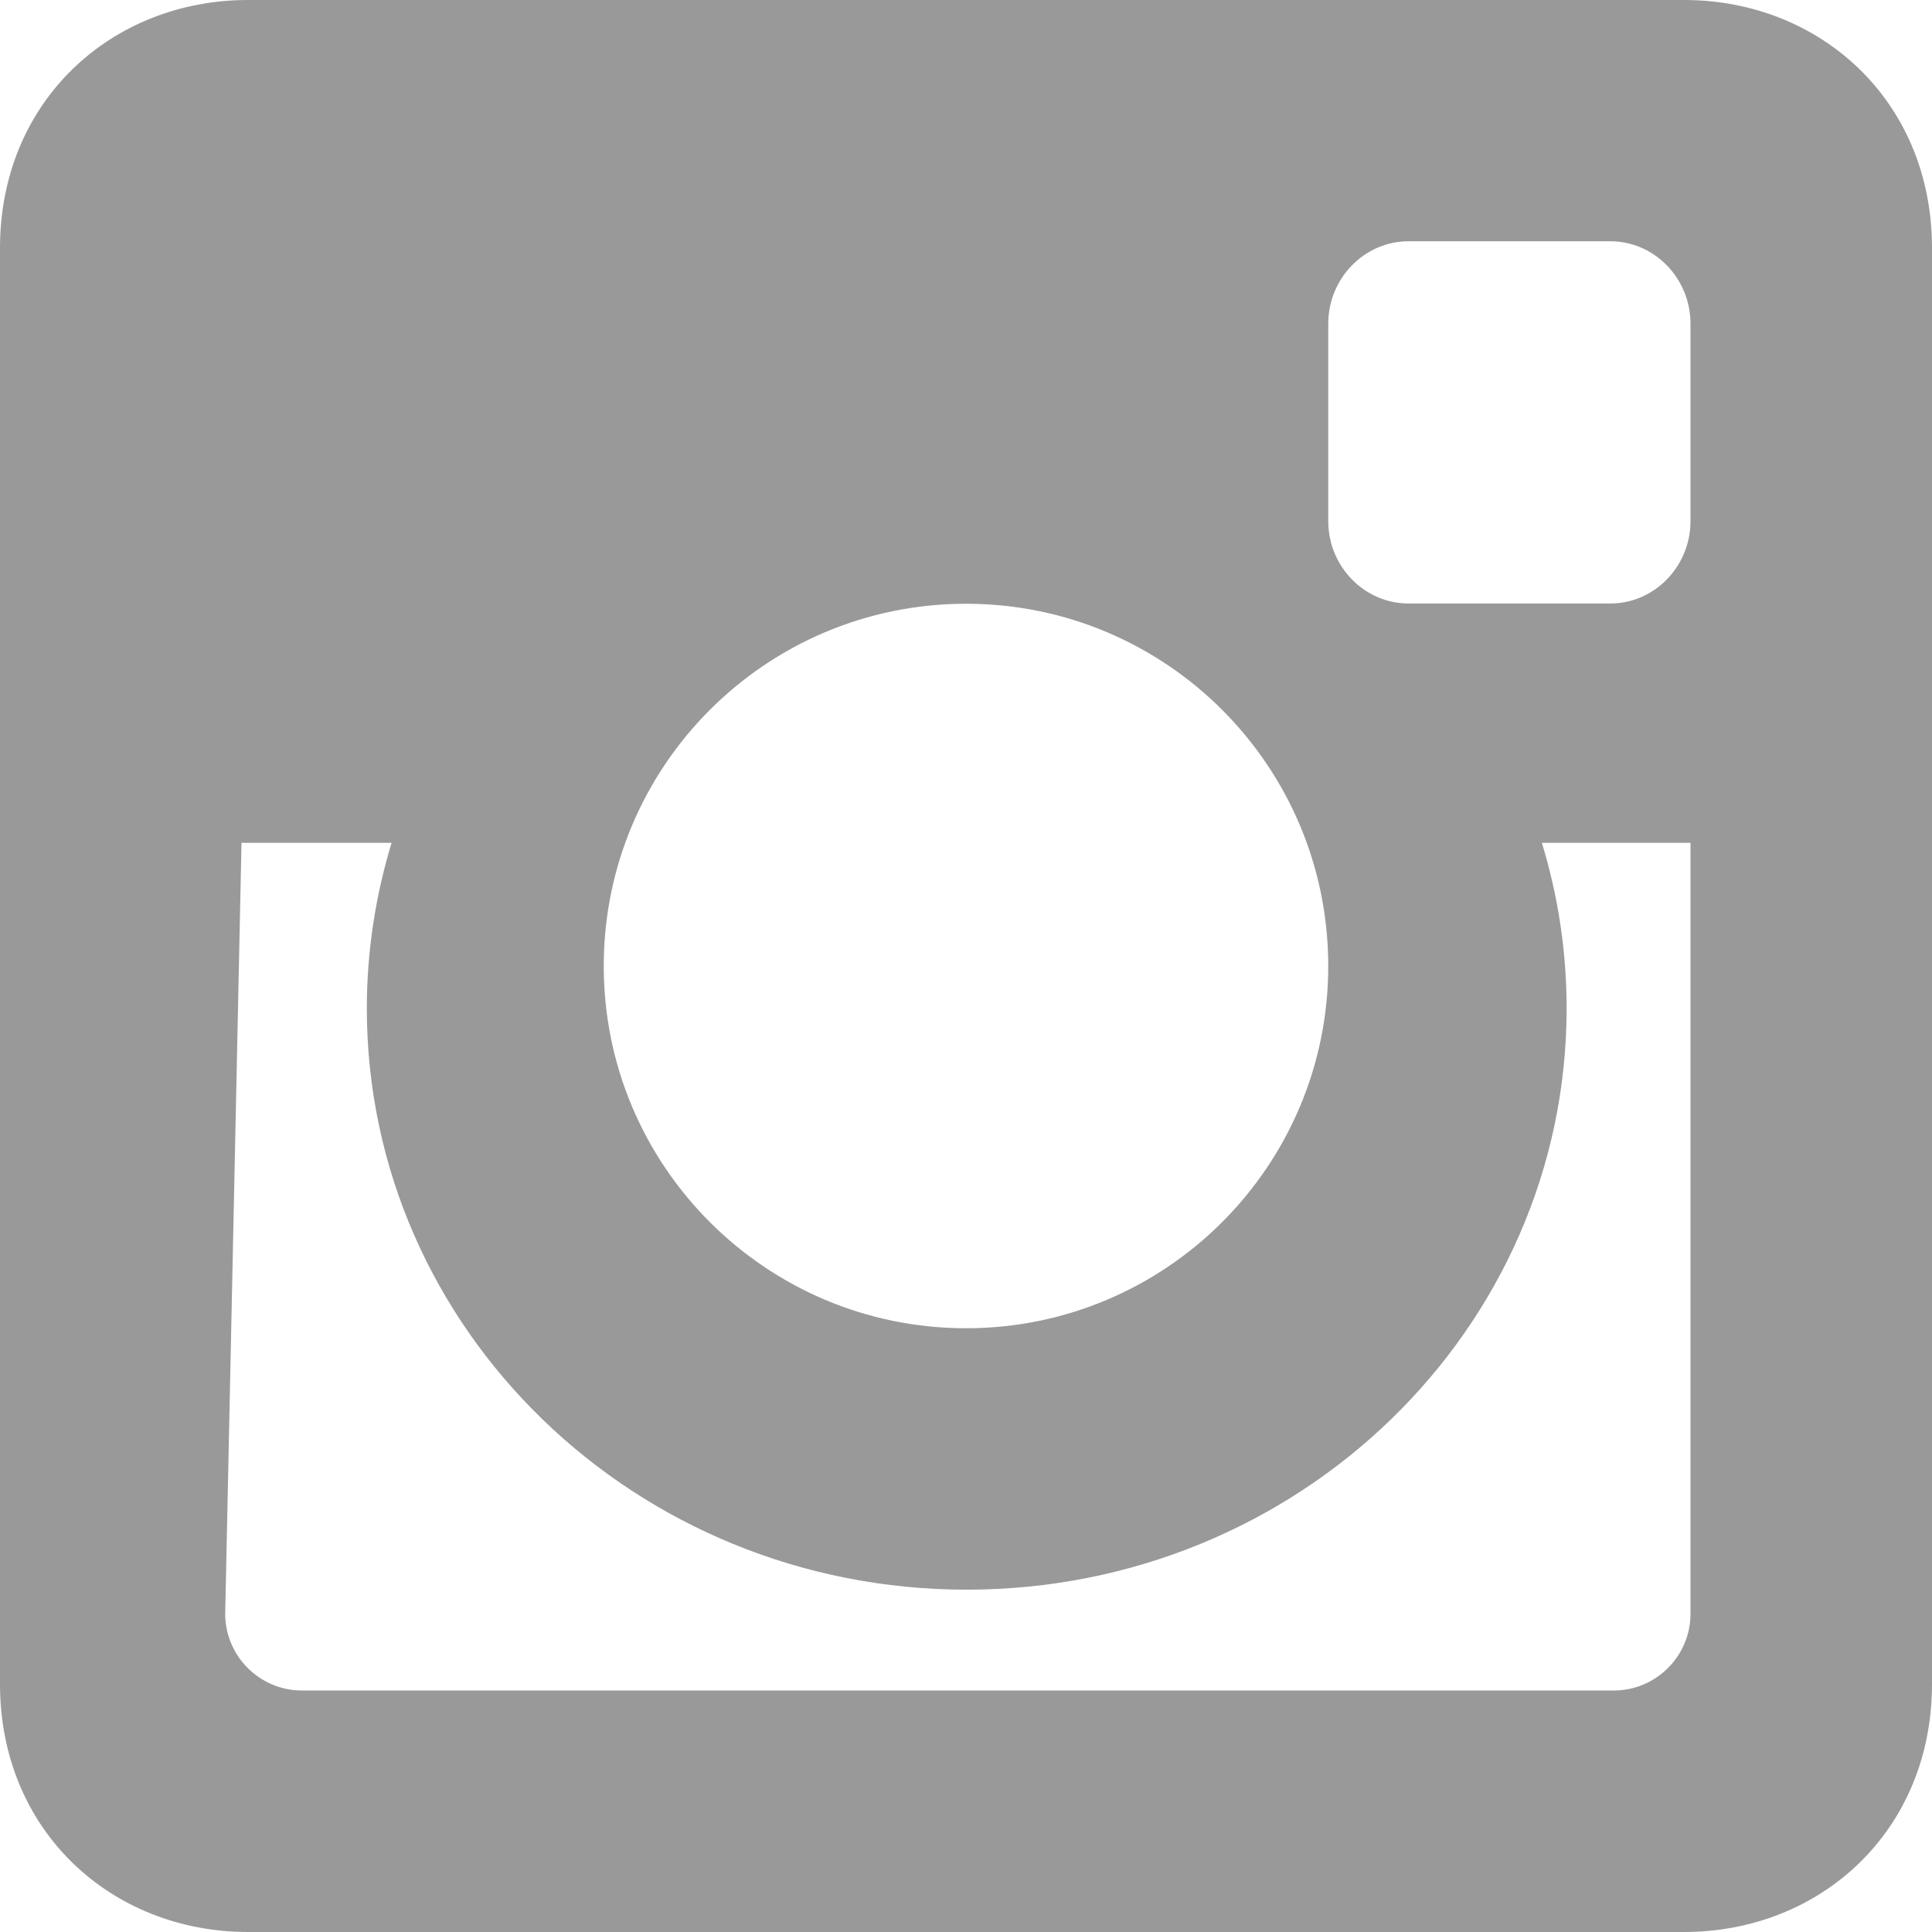 <svg width="16px" height="16px" viewBox="0 0 16 16" version="1.1" xmlns="http://www.w3.org/2000/svg" xmlns:xlink="http://www.w3.org/1999/xlink">
    <g stroke="none" stroke-width="1" fill="none" fill-rule="evenodd">
        <g transform="translate(-735, -612)" fill="#999999">
            <g transform="translate(601, 604)">
                <g transform="translate(0, -0)">
                    <g transform="translate(126, 0)">
                        <path d="M10.054,8 L21.946,8 C23.076,8 24,8.836 24,10.054 L24,21.946 C24,23.164 23.076,24 21.946,24 L10.054,24 C8.924,24 8,23.164 8,21.946 L8,10.054 C8,8.836 8.924,8 10.054,8 Z M19.665,9.998 C19.299,9.998 19,10.305 19,10.681 L19,12.316 C19,12.691 19.299,12.998 19.665,12.998 L21.336,12.998 C21.701,12.998 22,12.691 22,12.316 L22,10.681 C22,10.305 21.701,9.998 21.336,9.998 L19.665,9.998 Z M22,14.98 L20.769,14.98 C20.902,15.414 20.974,15.875 20.974,16.351 C20.974,19.01 18.75,21.165 16.006,21.165 C13.263,21.165 11.038,19.01 11.038,16.351 C11.038,15.875 11.111,15.414 11.243,14.98 L10,14.98 L9.865,21.365 C9.865,21.714 10.15,22 10.5,22 L21.365,22 C21.715,22 22,21.714 22,21.365 L22,14.98 Z M16,13 C14.344,13 13,14.343 13,16 C13,17.657 14.344,19 16,19 C17.656,19 19,17.657 19,16 C19,14.343 17.657,13 16,13 Z"></path>
                    </g>
                </g>
            </g>
        </g>
    </g>
</svg>